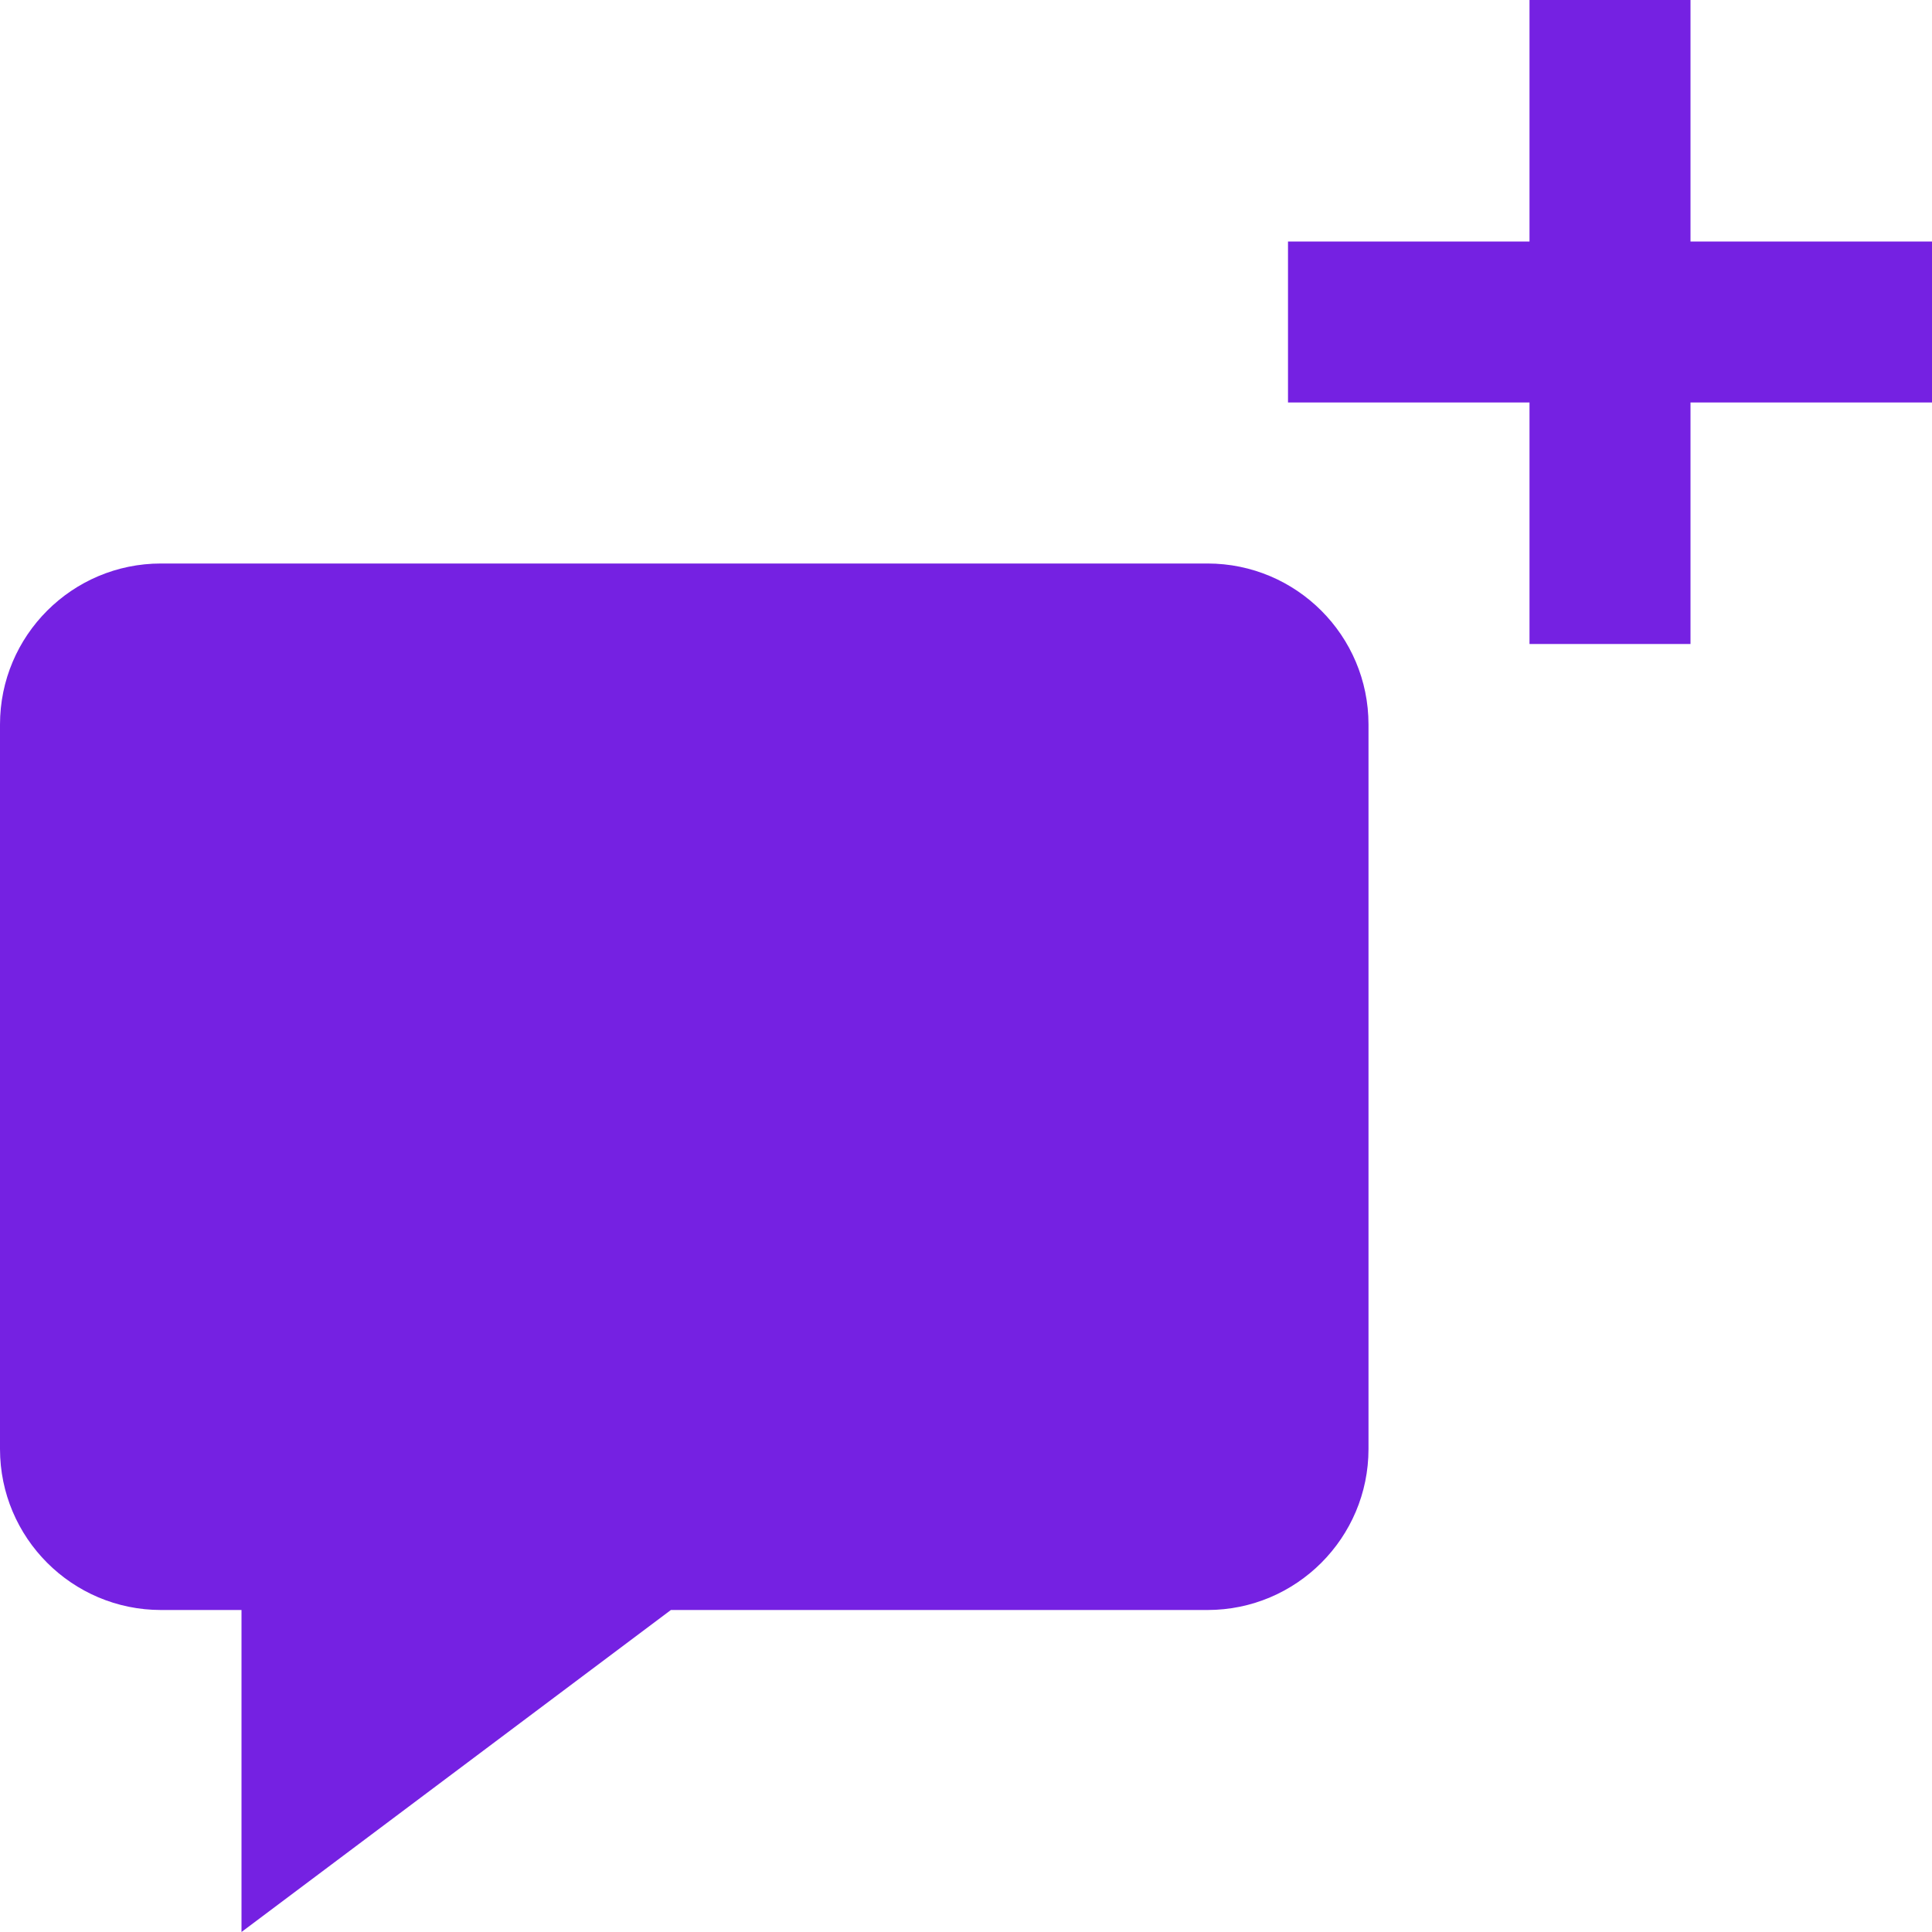 <svg width="24" height="24" viewBox="0 0 24 24" fill="none" xmlns="http://www.w3.org/2000/svg">
<path fill-rule="evenodd" clip-rule="evenodd" d="M21 0V3H24V5H21V8H19V5H16V3H19V0H21ZM3 20V24L8.334 20H15C16.104 20 17 19.103 17 18V9C17 7.896 16.104 7 15 7H2C0.896 7 0 7.896 0 9V18C0 19.103 0.896 20 2 20H3Z" fill="#7521E2"/>
</svg>
